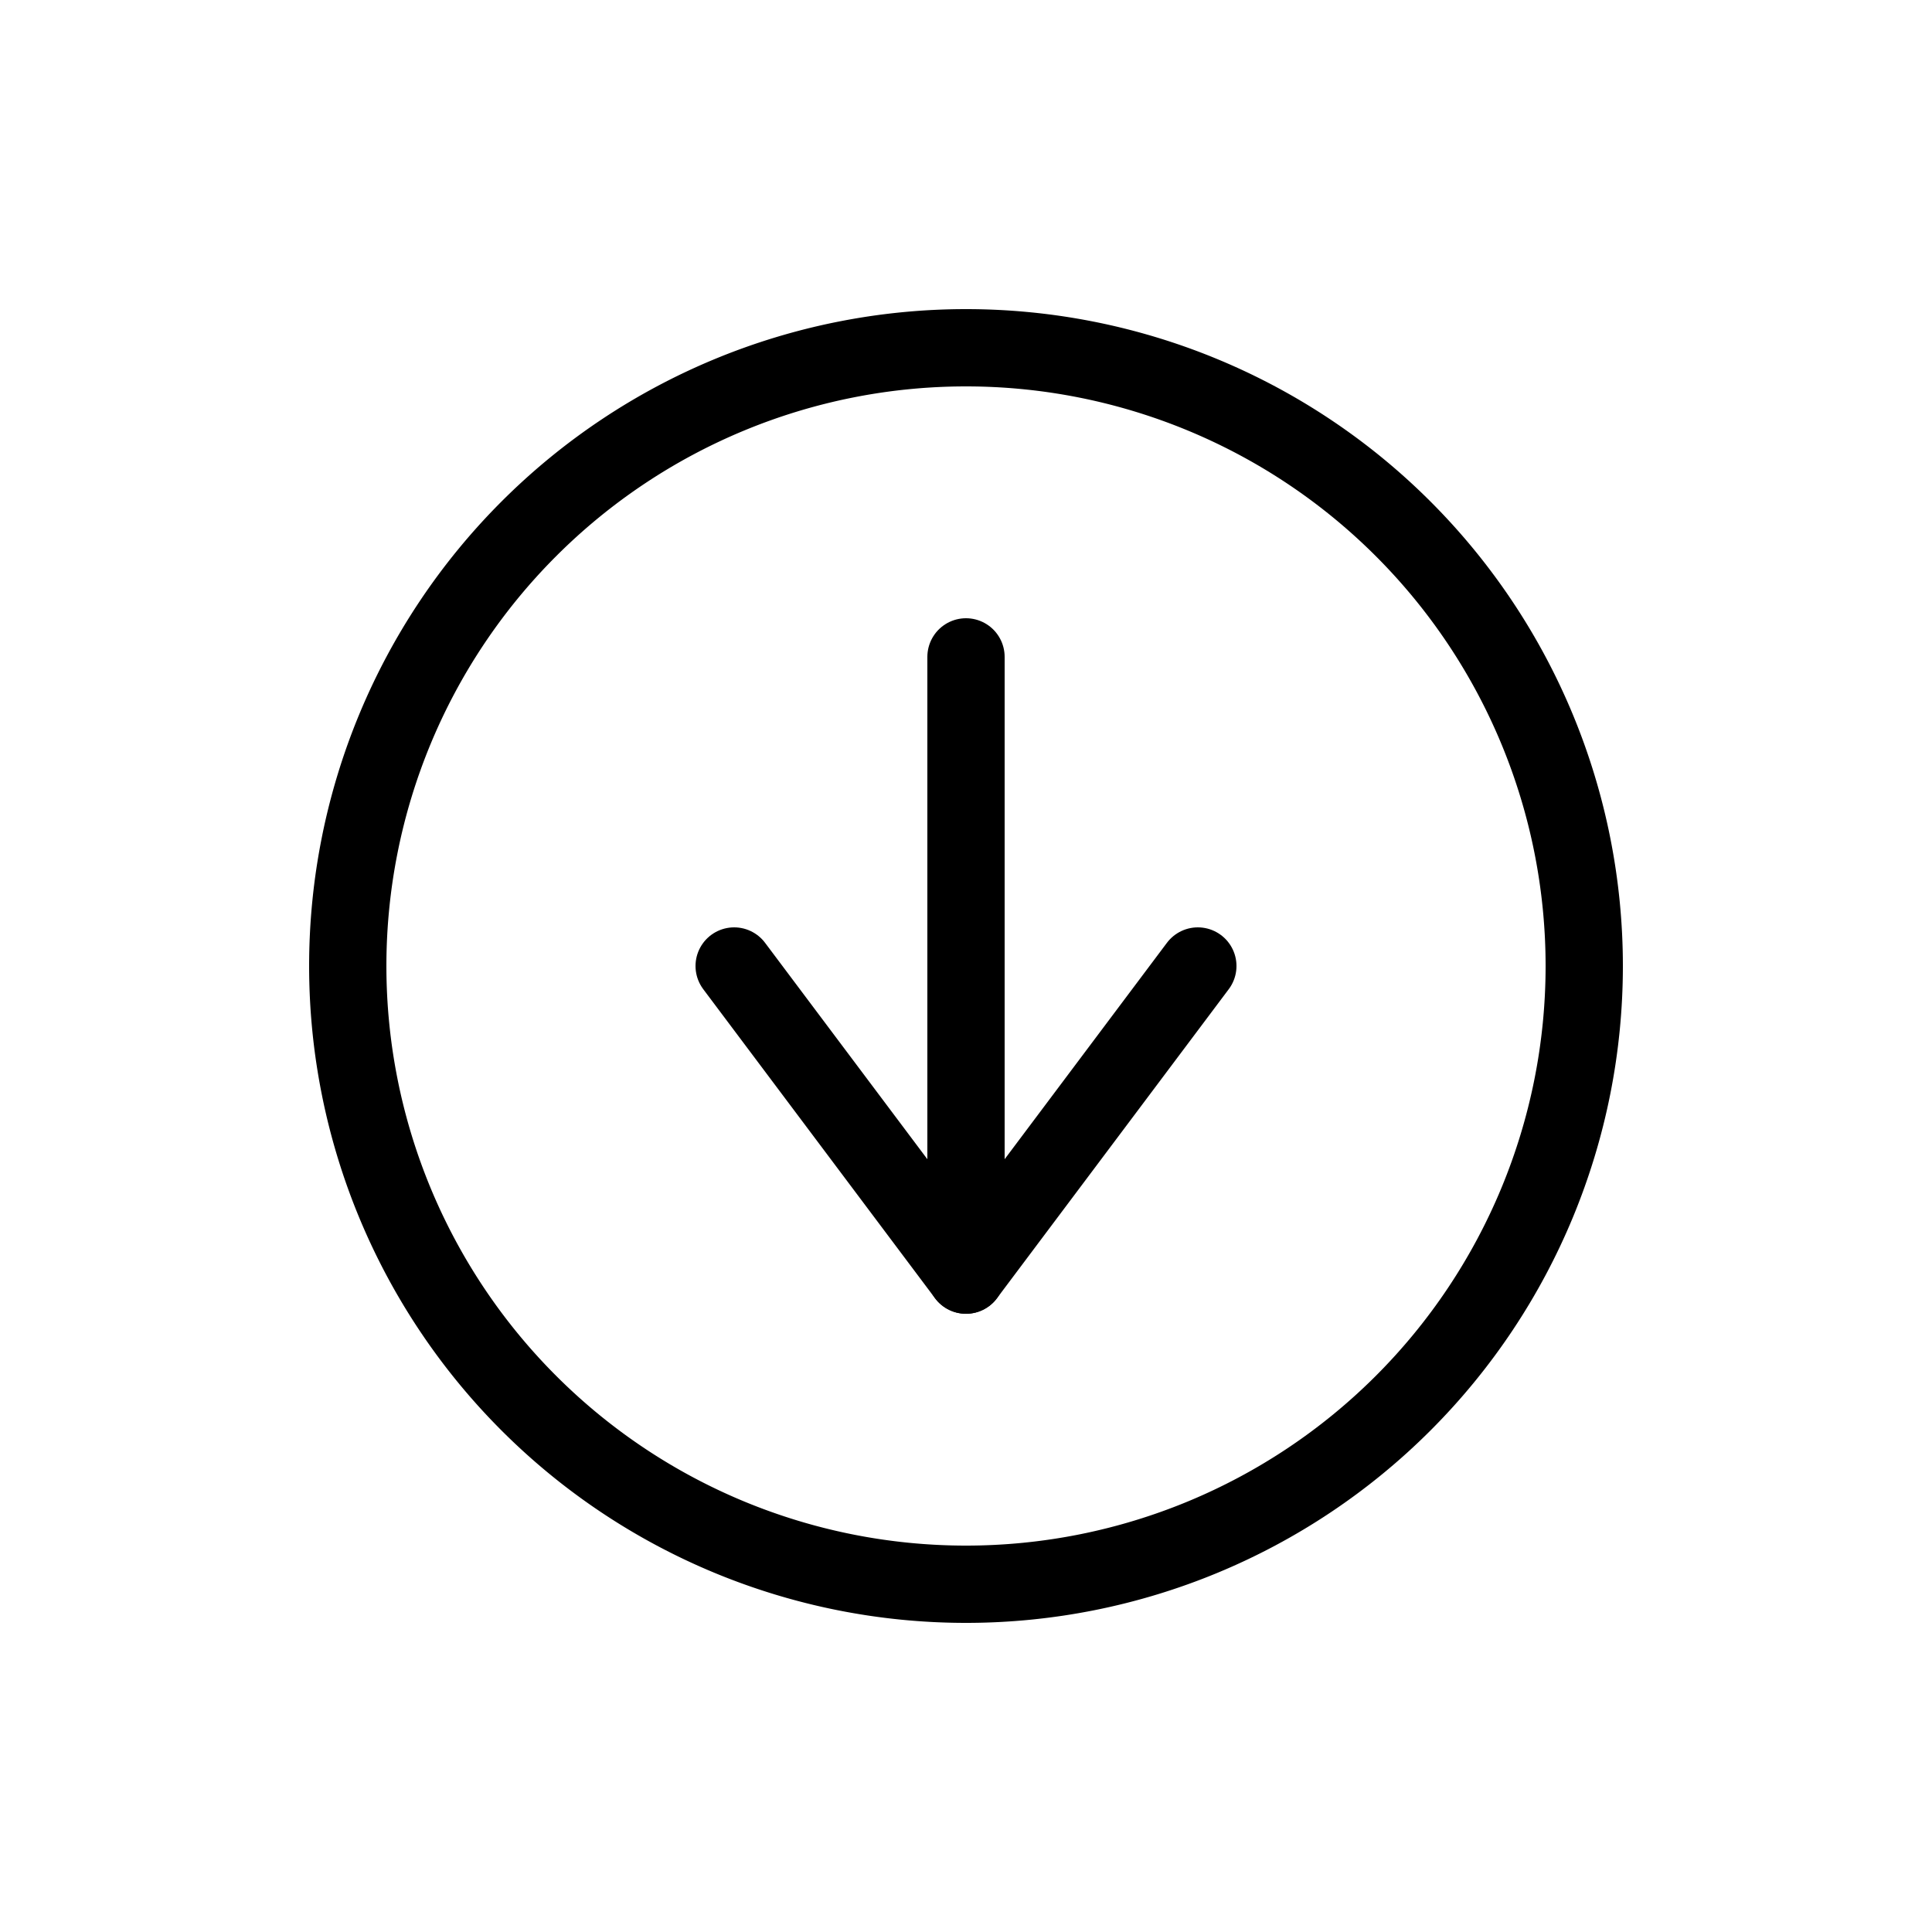 <svg width="25" height="25" fill="none" xmlns="http://www.w3.org/2000/svg">
  <path d="M12.5 20.5a8 8 0 1 0 0-16 8 8 0 0 0 0 16z" stroke="currentColor" />
  <path
    d="M9.5 12.5l3 4 3-4"
    stroke="currentColor"
    stroke-linecap="round"
    stroke-linejoin="round"
  />
  <path d="M12.5 16.5v-8" stroke="currentColor" stroke-linecap="round" />
</svg>
